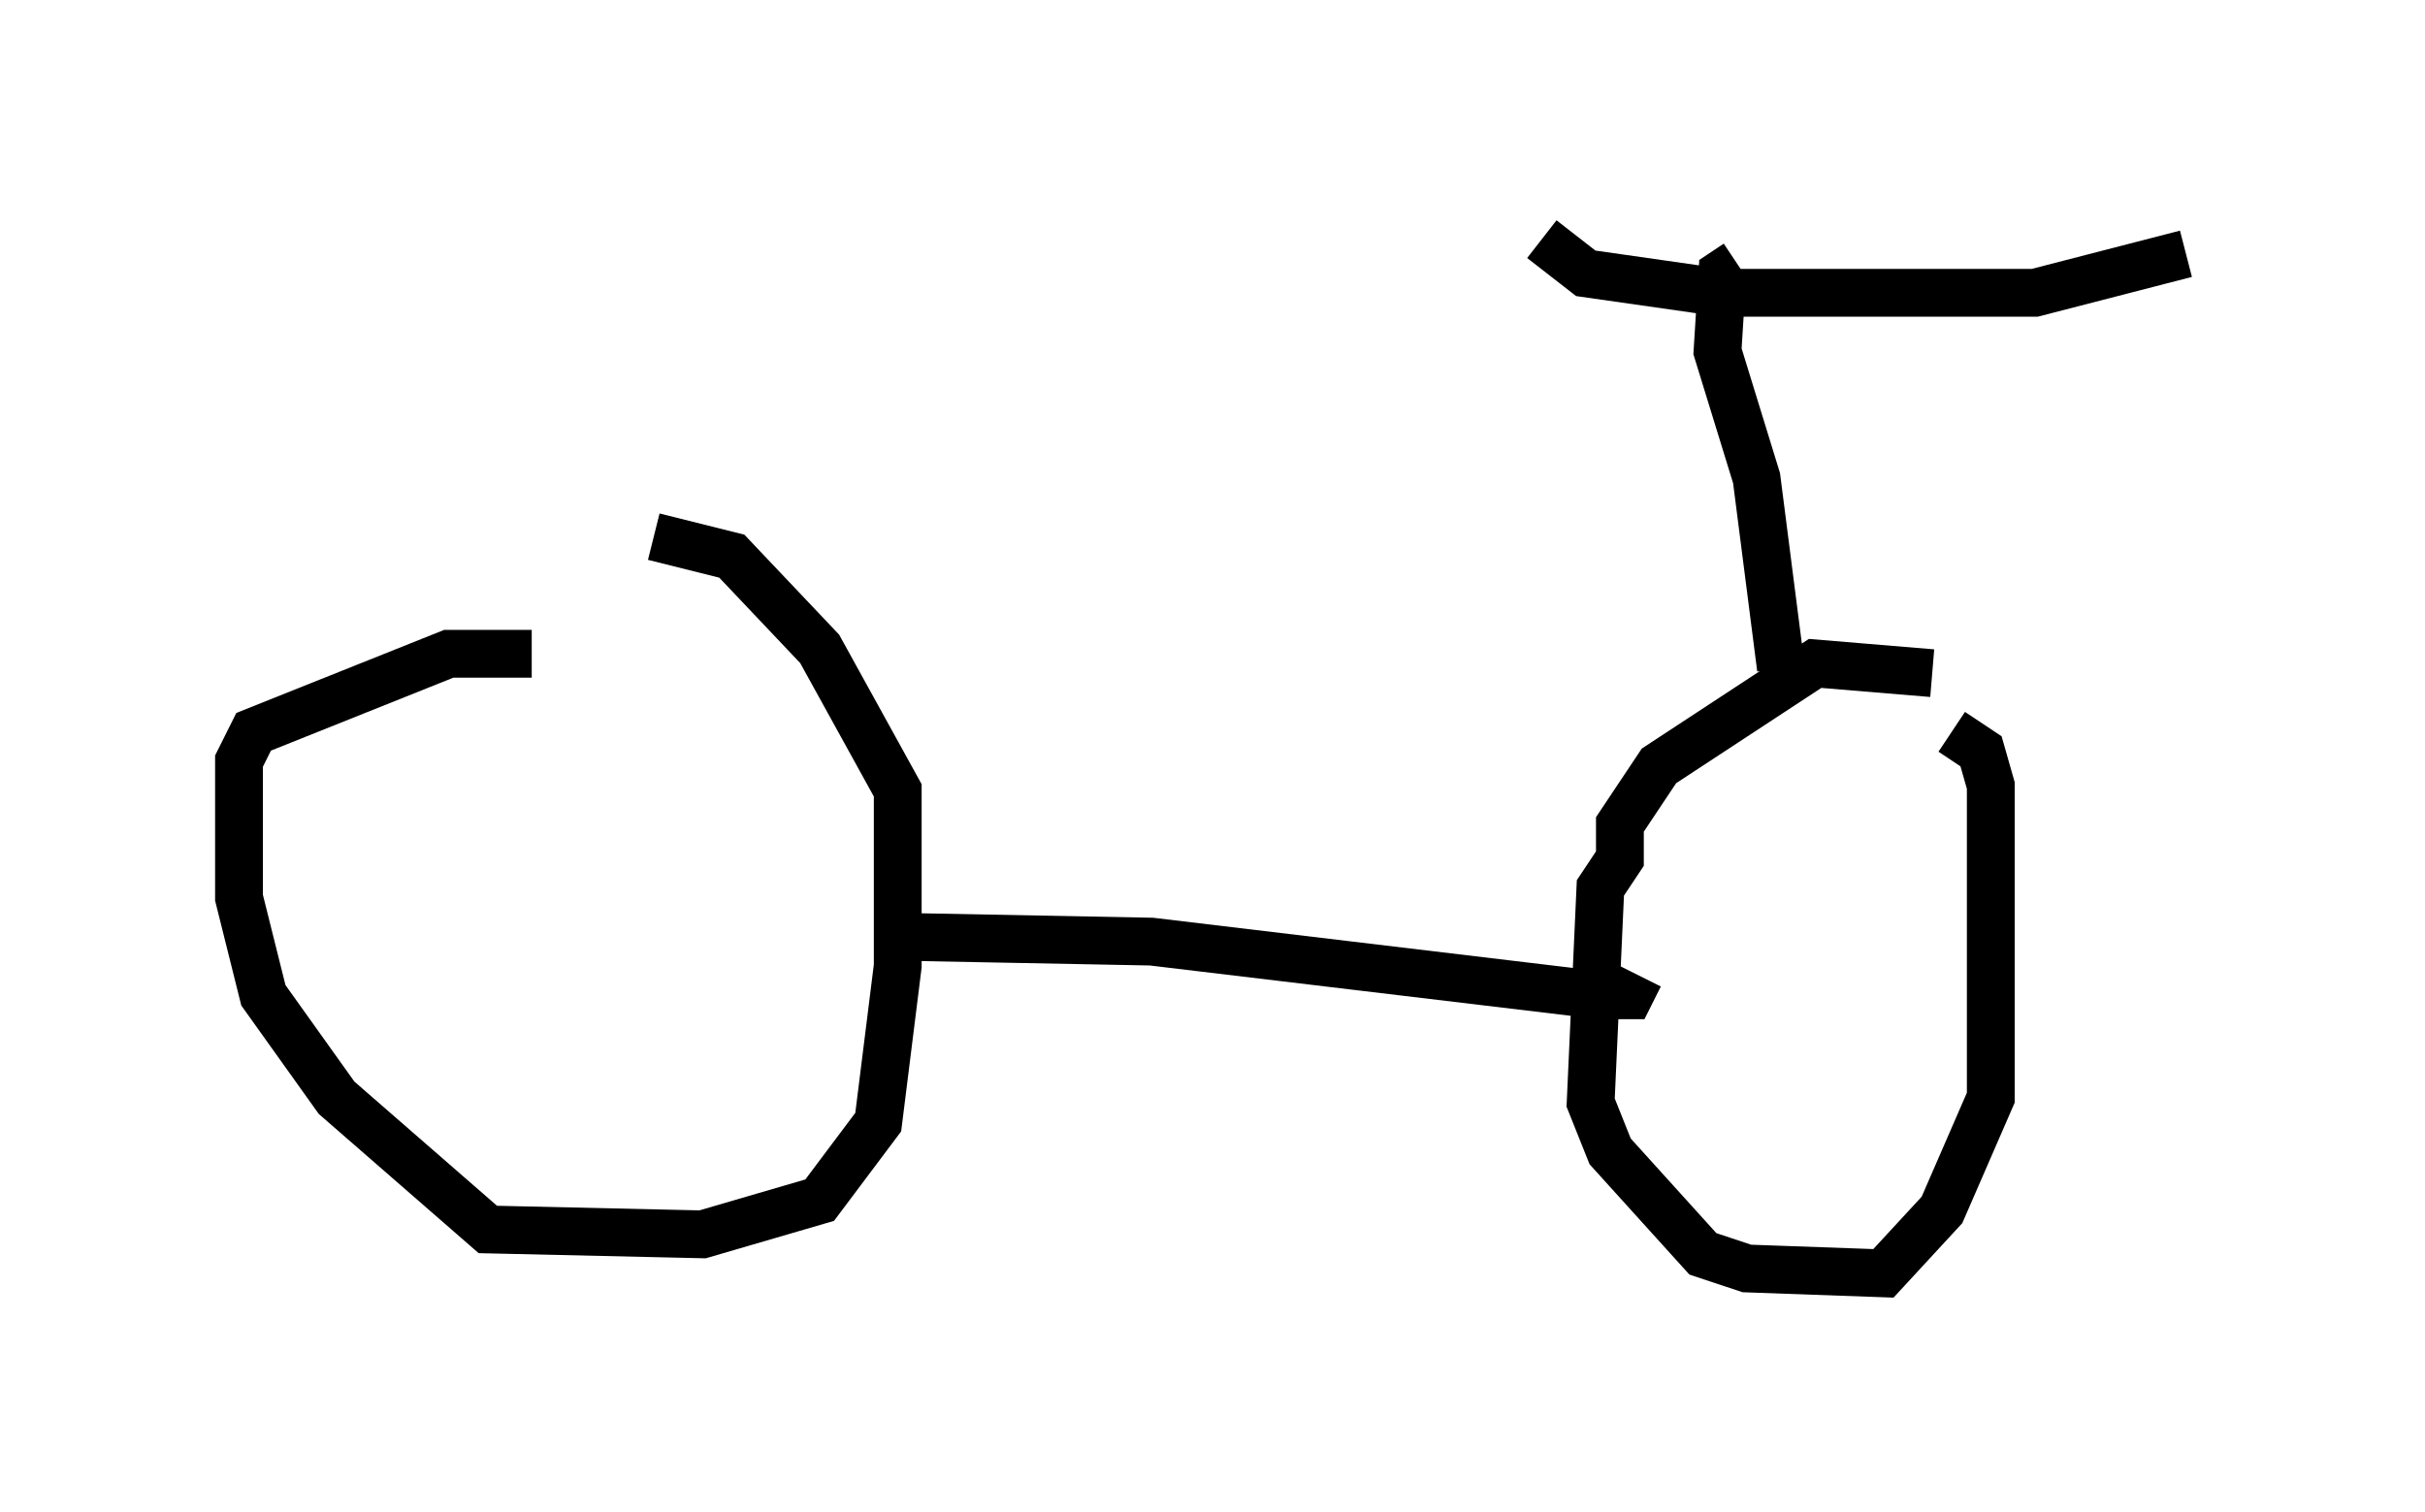 <?xml version="1.0" encoding="utf-8" ?>
<svg baseProfile="full" height="31.642" version="1.1" width="50.732" xmlns="http://www.w3.org/2000/svg" xmlns:ev="http://www.w3.org/2001/xml-events" xmlns:xlink="http://www.w3.org/1999/xlink"><defs /><rect fill="white" height="31.642" width="50.732" x="0" y="0" /><path d="M40.525, 14.698 m-0.102, -0.613 l-2.45, -0.204 -3.267, 2.144 l-0.817, 1.225 0.0, 0.715 l-0.408, 0.613 -0.204, 4.492 l0.408, 1.021 1.94, 2.144 l0.919, 0.306 2.858, 0.102 l1.225, -1.327 1.021, -2.348 l0.0, -6.533 -0.204, -0.715 l-0.613, -0.408 m-29.707, -1.633 l-1.735, 0.0 -4.083, 1.633 l-0.306, 0.613 0.0, 2.858 l0.51, 2.042 1.531, 2.144 l3.165, 2.756 4.492, 0.102 l2.45, -0.715 1.225, -1.633 l0.408, -3.267 0.0, -3.675 l-1.633, -2.96 -1.838, -1.94 l-1.633, -0.408 m5.104, 8.371 l5.308, 0.102 9.392, 1.123 l0.613, 0.0 0.204, -0.408 m2.96, -6.431 l-0.51, -3.981 -0.817, -2.654 l0.102, -1.633 0.306, -0.204 m-4.083, -0.51 l0.919, 0.715 2.858, 0.408 l6.533, 0.0 3.165, -0.817 " fill="none" stroke="black" stroke-width="1" /></svg>